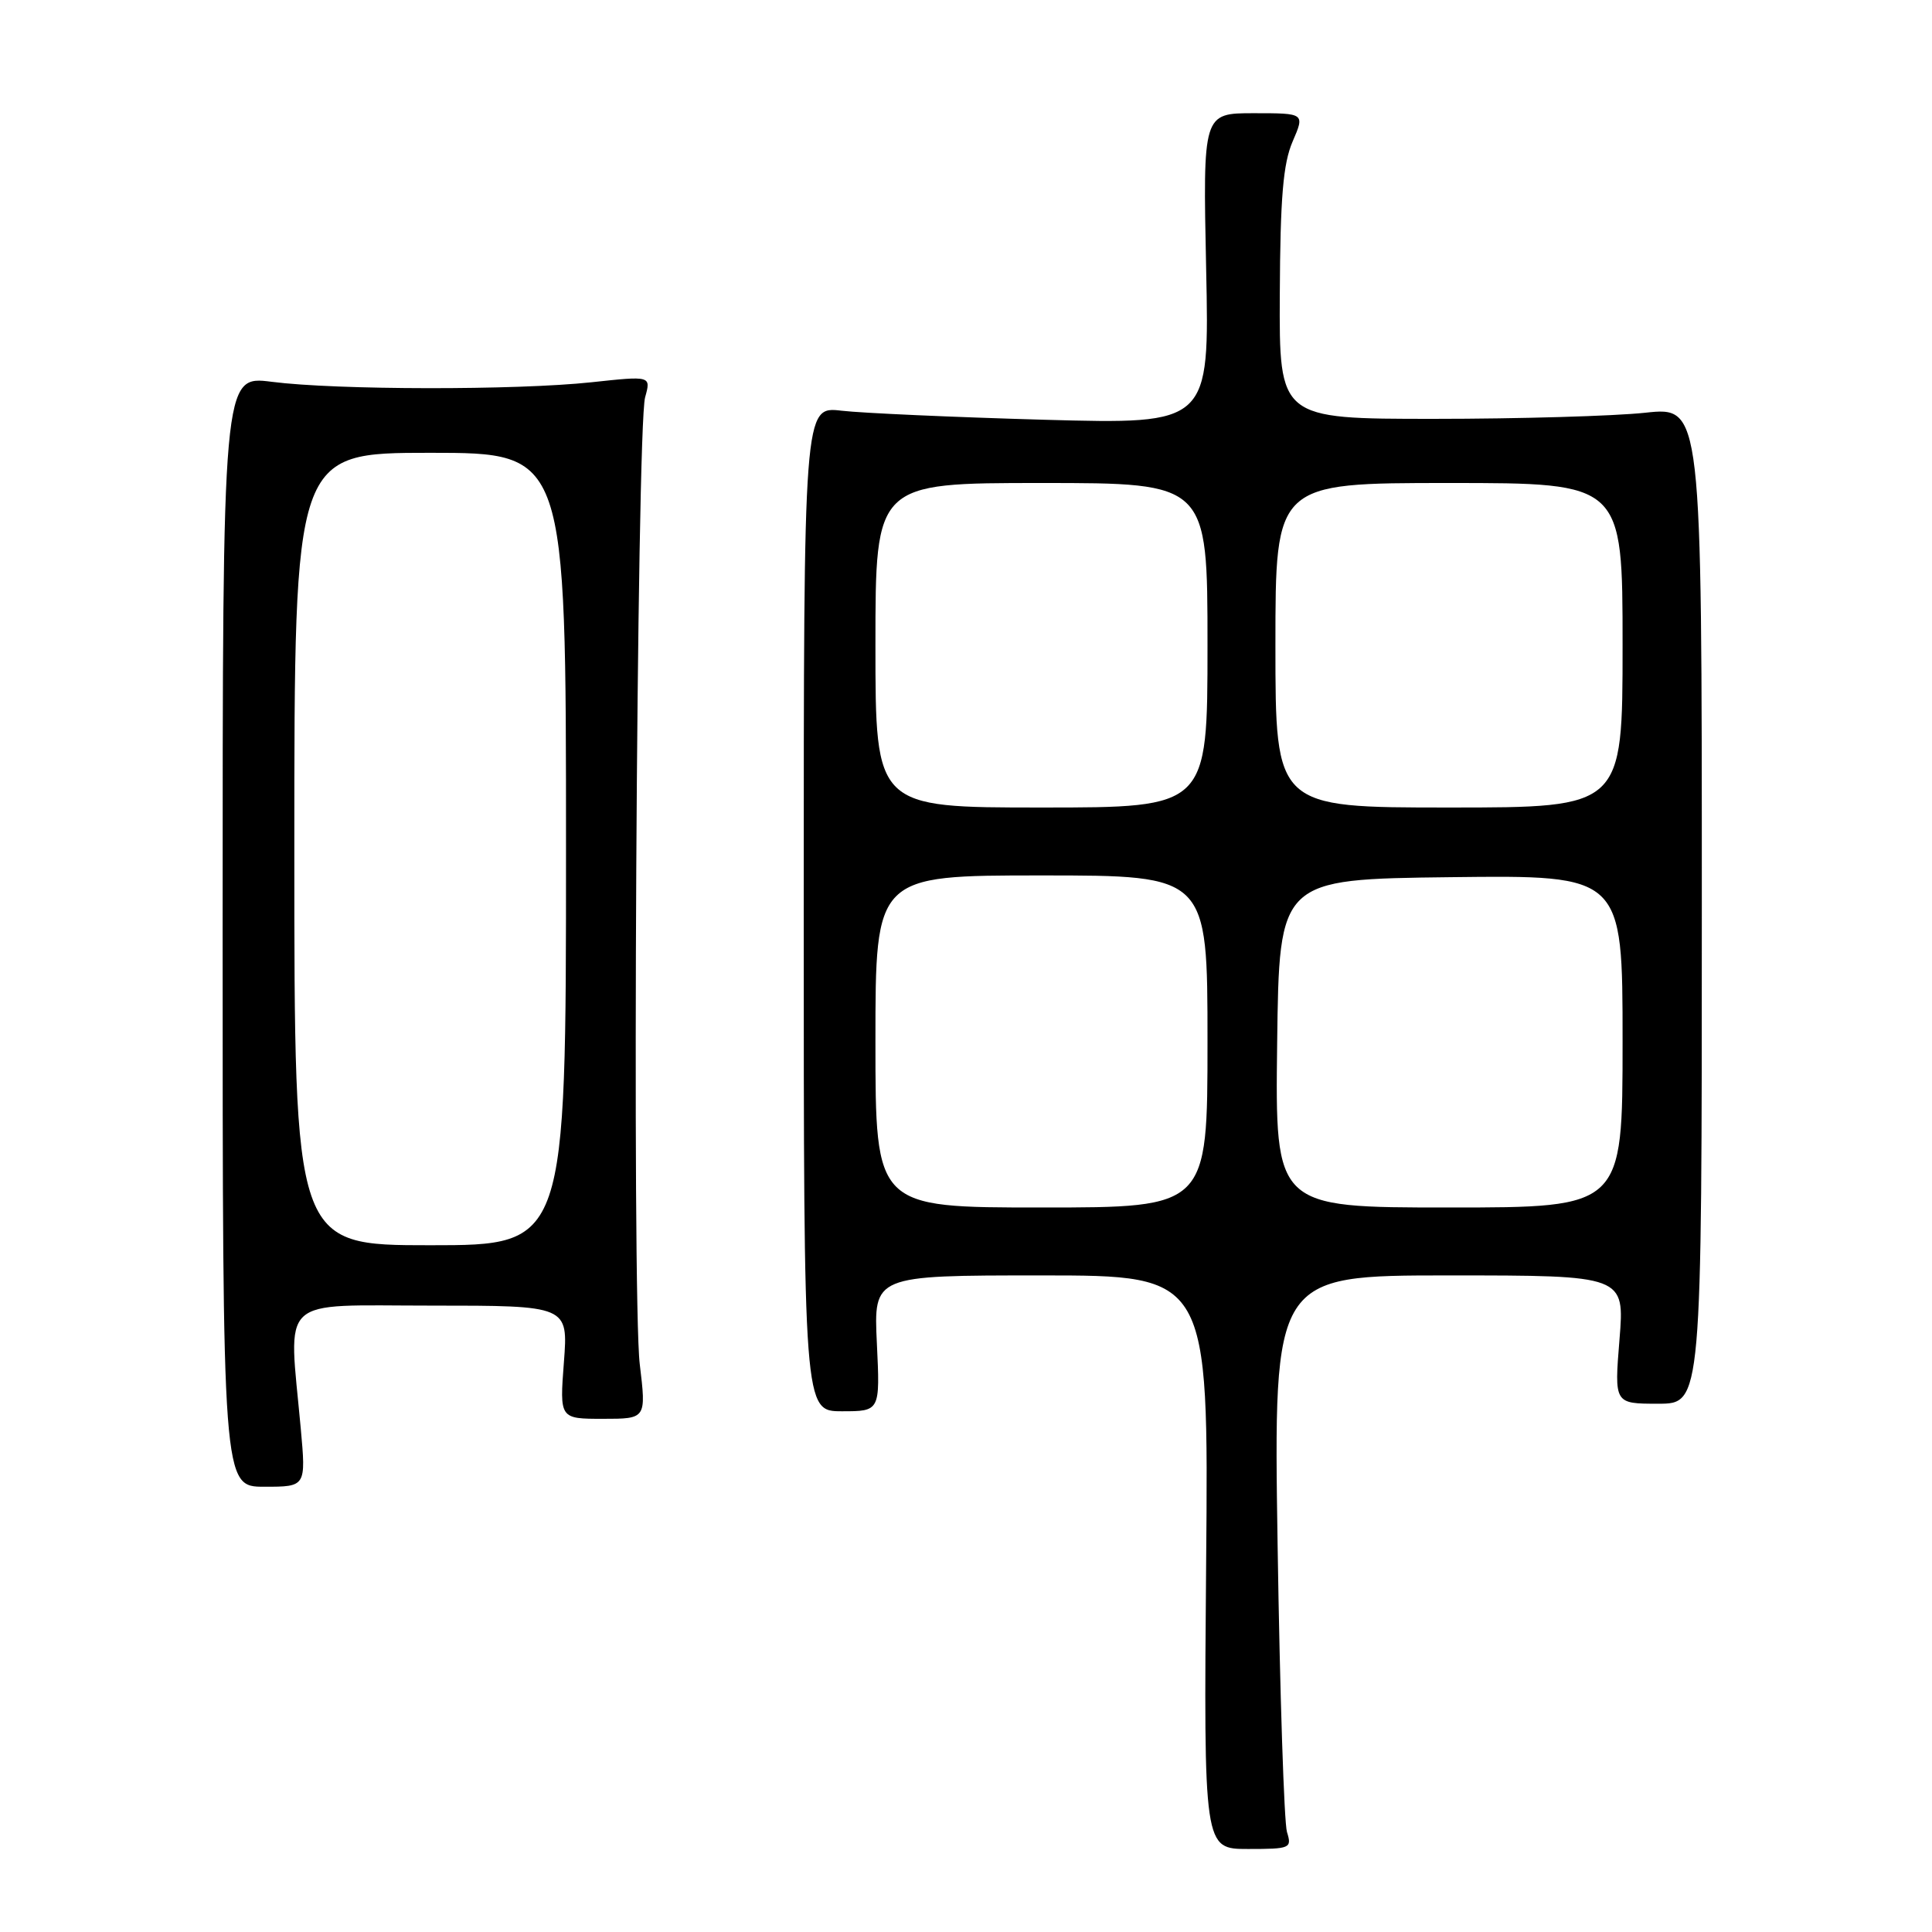 <?xml version="1.0" encoding="UTF-8" standalone="no"?>
<!DOCTYPE svg PUBLIC "-//W3C//DTD SVG 1.1//EN" "http://www.w3.org/Graphics/SVG/1.1/DTD/svg11.dtd" >
<svg xmlns="http://www.w3.org/2000/svg" xmlns:xlink="http://www.w3.org/1999/xlink" version="1.1" viewBox="0 0 256 256">
 <g >
 <path fill="currentColor"
d=" M 170.53 242.75 C 170.15 241.51 169.59 224.41 169.29 204.75 C 168.74 169.00 168.74 169.00 192.01 169.00 C 215.28 169.00 215.28 169.00 214.59 177.50 C 213.90 186.00 213.90 186.00 219.70 186.00 C 225.50 186.00 225.50 186.00 225.50 119.94 C 225.50 53.88 225.50 53.88 218.00 54.69 C 213.88 55.13 201.28 55.50 190.00 55.50 C 169.50 55.50 169.50 55.50 169.58 39.00 C 169.64 26.15 170.02 21.67 171.28 18.75 C 172.90 15.00 172.90 15.00 166.14 15.00 C 159.39 15.00 159.39 15.00 159.82 35.61 C 160.26 56.22 160.26 56.22 138.38 55.62 C 126.35 55.28 114.25 54.74 111.50 54.42 C 106.50 53.84 106.50 53.84 106.50 120.42 C 106.50 187.00 106.50 187.00 111.56 187.00 C 116.62 187.00 116.62 187.00 116.19 178.00 C 115.76 169.00 115.76 169.00 137.95 169.00 C 160.15 169.00 160.15 169.00 159.82 207.00 C 159.50 245.00 159.50 245.00 165.37 245.00 C 170.99 245.00 171.20 244.91 170.53 242.75 Z  M 39.85 189.25 C 38.23 171.47 36.61 173.00 57.14 173.00 C 75.29 173.00 75.29 173.00 74.72 180.50 C 74.15 188.00 74.15 188.00 79.90 188.00 C 85.64 188.00 85.64 188.00 84.77 180.75 C 83.72 171.99 84.36 56.69 85.48 52.65 C 86.27 49.80 86.27 49.80 78.39 50.65 C 68.44 51.72 44.54 51.69 36.00 50.59 C 29.50 49.76 29.50 49.76 29.50 123.38 C 29.50 197.00 29.50 197.00 35.03 197.00 C 40.55 197.00 40.55 197.00 39.85 189.25 Z  M 116.00 138.00 C 116.00 116.00 116.00 116.00 138.00 116.00 C 160.00 116.00 160.00 116.00 160.00 138.00 C 160.00 160.00 160.00 160.00 138.00 160.00 C 116.00 160.00 116.00 160.00 116.00 138.00 Z  M 169.23 138.25 C 169.50 116.50 169.50 116.50 192.25 116.23 C 215.00 115.96 215.00 115.96 215.00 137.98 C 215.00 160.00 215.00 160.00 191.98 160.00 C 168.96 160.00 168.96 160.00 169.23 138.25 Z  M 116.00 85.50 C 116.00 64.00 116.00 64.00 138.00 64.00 C 160.00 64.00 160.00 64.00 160.00 85.50 C 160.00 107.00 160.00 107.00 138.00 107.00 C 116.00 107.00 116.00 107.00 116.00 85.50 Z  M 169.00 85.50 C 169.00 64.00 169.00 64.00 192.00 64.00 C 215.00 64.00 215.00 64.00 215.00 85.50 C 215.00 107.00 215.00 107.00 192.00 107.00 C 169.00 107.00 169.00 107.00 169.00 85.50 Z  M 39.00 112.50 C 39.00 60.00 39.00 60.00 57.00 60.00 C 75.00 60.00 75.00 60.00 75.00 112.50 C 75.00 165.00 75.00 165.00 57.00 165.00 C 39.00 165.00 39.00 165.00 39.00 112.50 Z "/>
</g>
</svg>